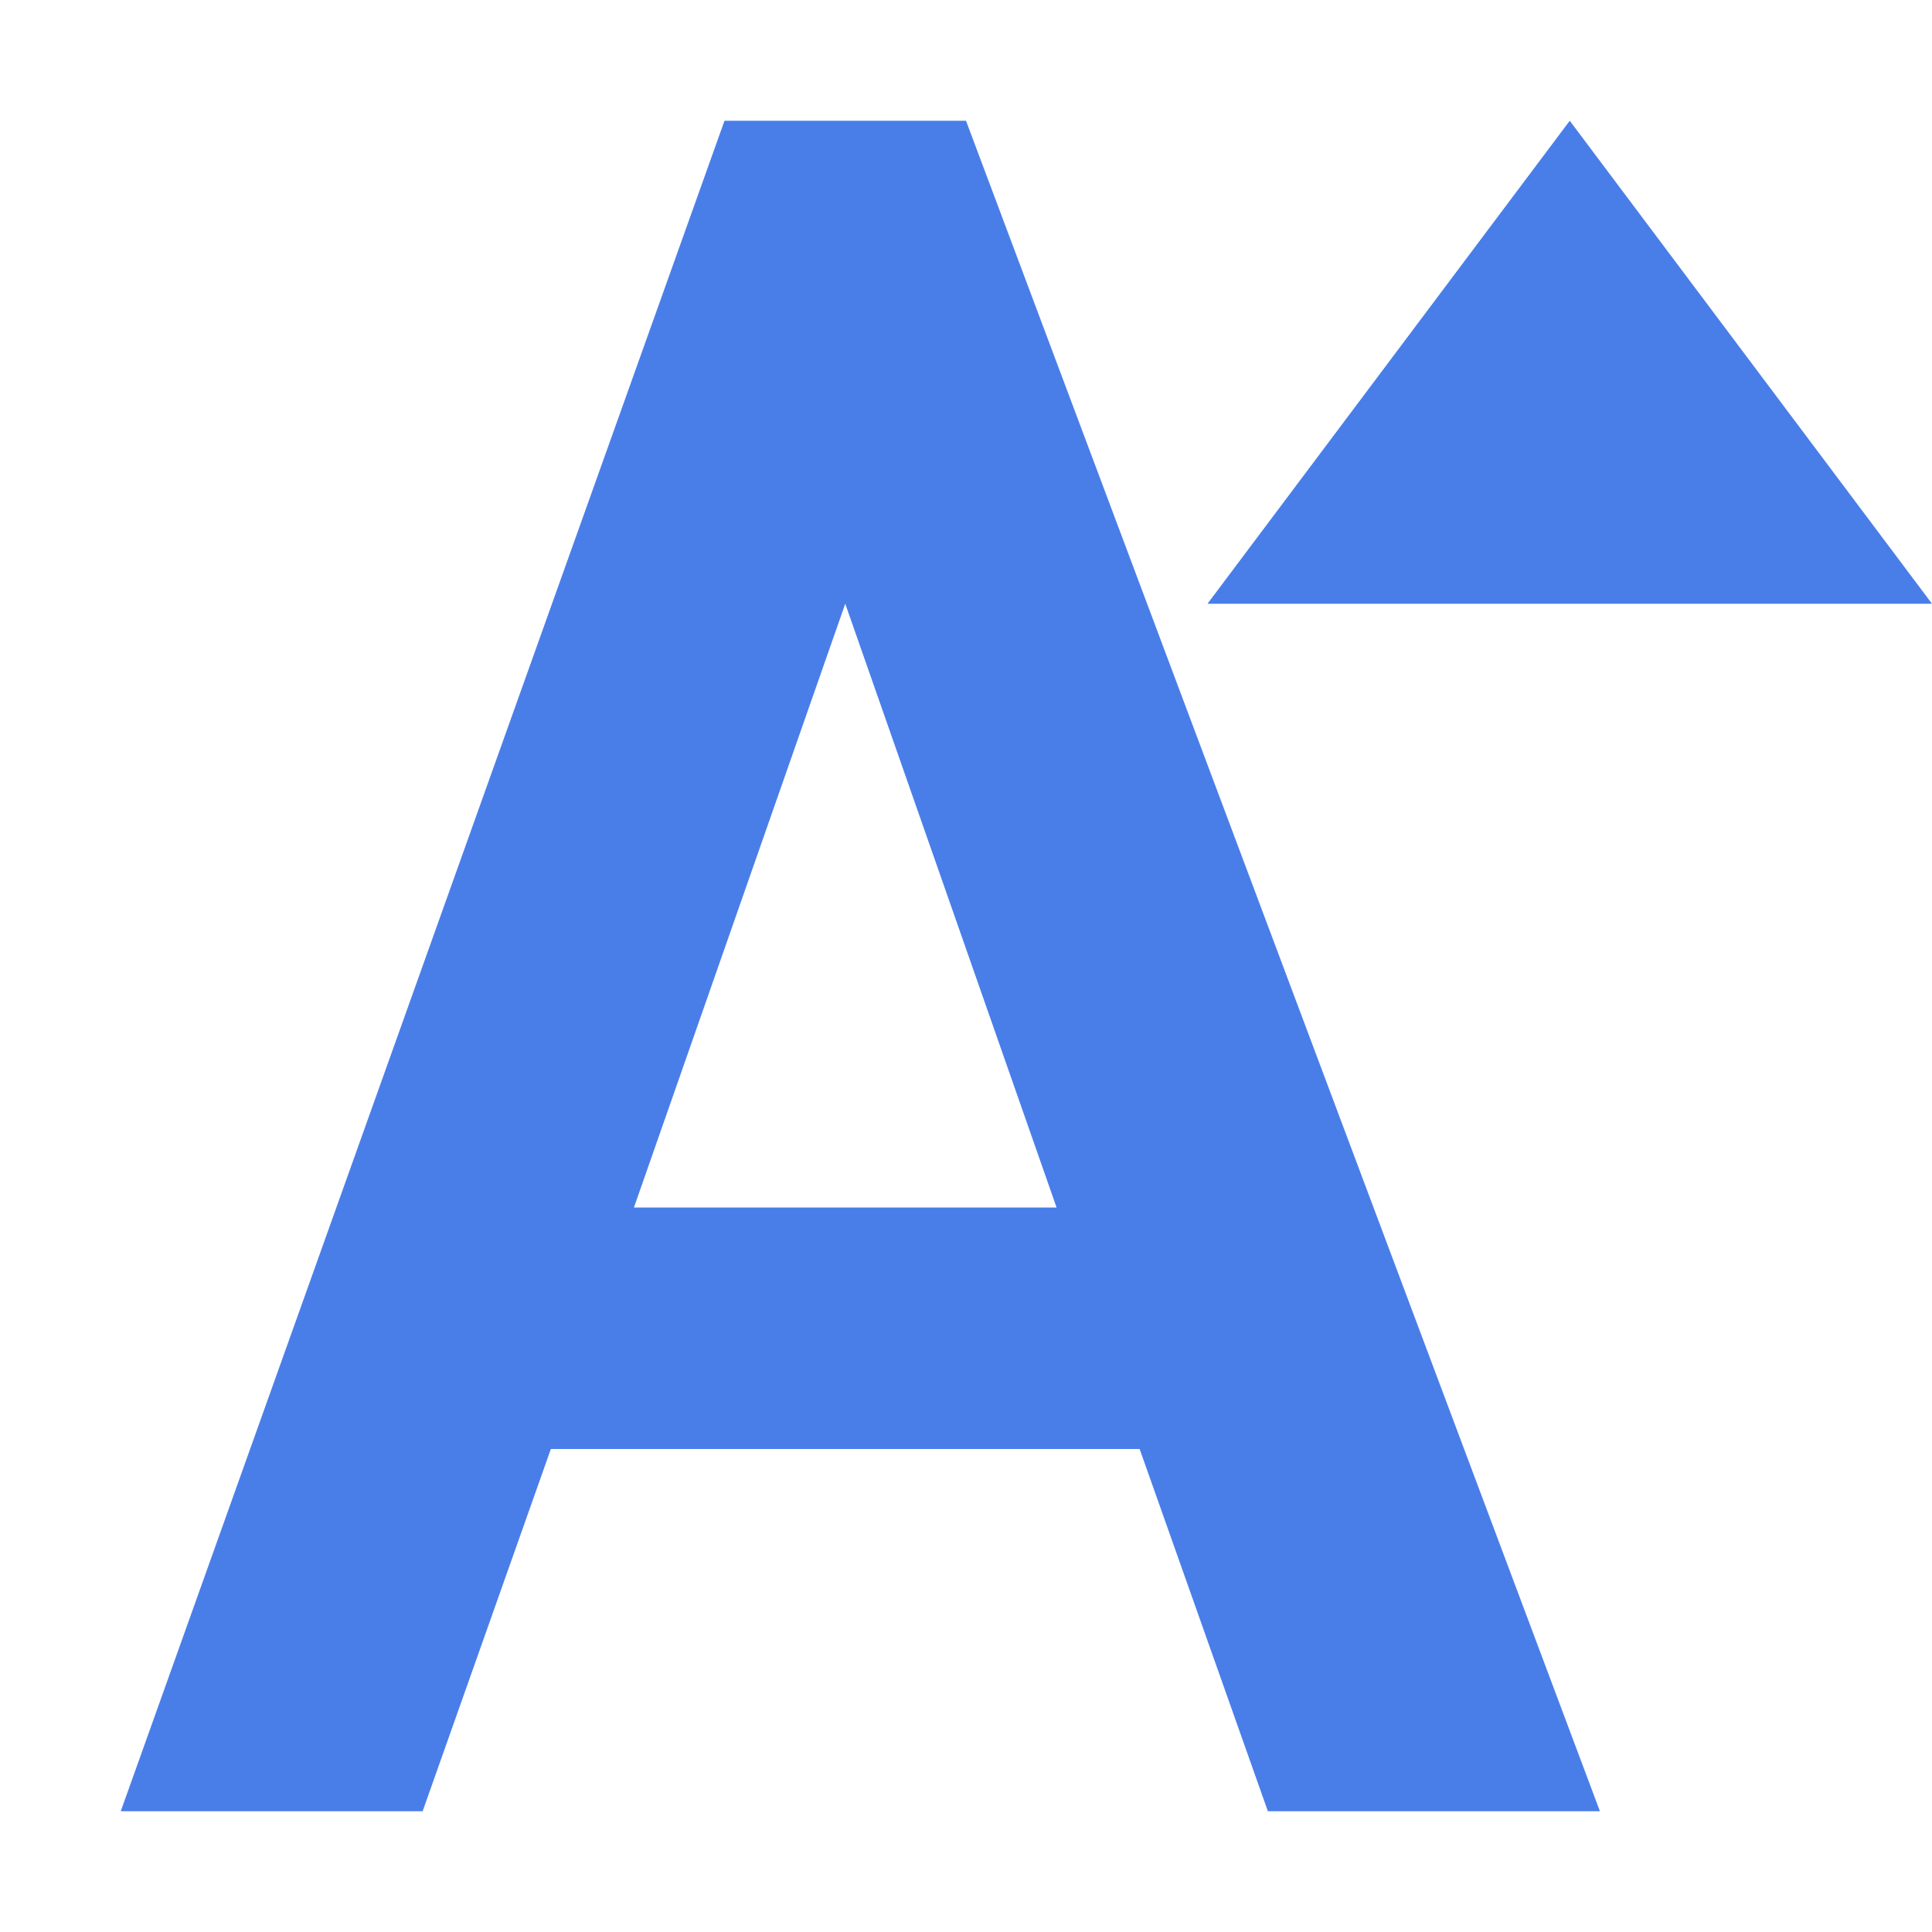 <svg xmlns="http://www.w3.org/2000/svg" width="16" height="16" version="1.1">
 <defs>
  <style id="current-color-scheme" type="text/css">
   .ColorScheme-Text { color:#497ee9; } .ColorScheme-Highlight { color:#4285f4; } .ColorScheme-NeutralText { color:#ff9800; } .ColorScheme-PositiveText { color:#4caf50; } .ColorScheme-NegativeText { color:#f44336; }
  </style>
 </defs>
 <path style="fill:currentColor" class="ColorScheme-Text" d="M 13,1 16,5 H 10 Z M 6,1 1,15 H 3.5 L 4.562,12 H 9.438 L 10.5,15 H 13.25 L 8,1 Z M 7,5 8.75,10 H 5.25 Z"/>
</svg>
